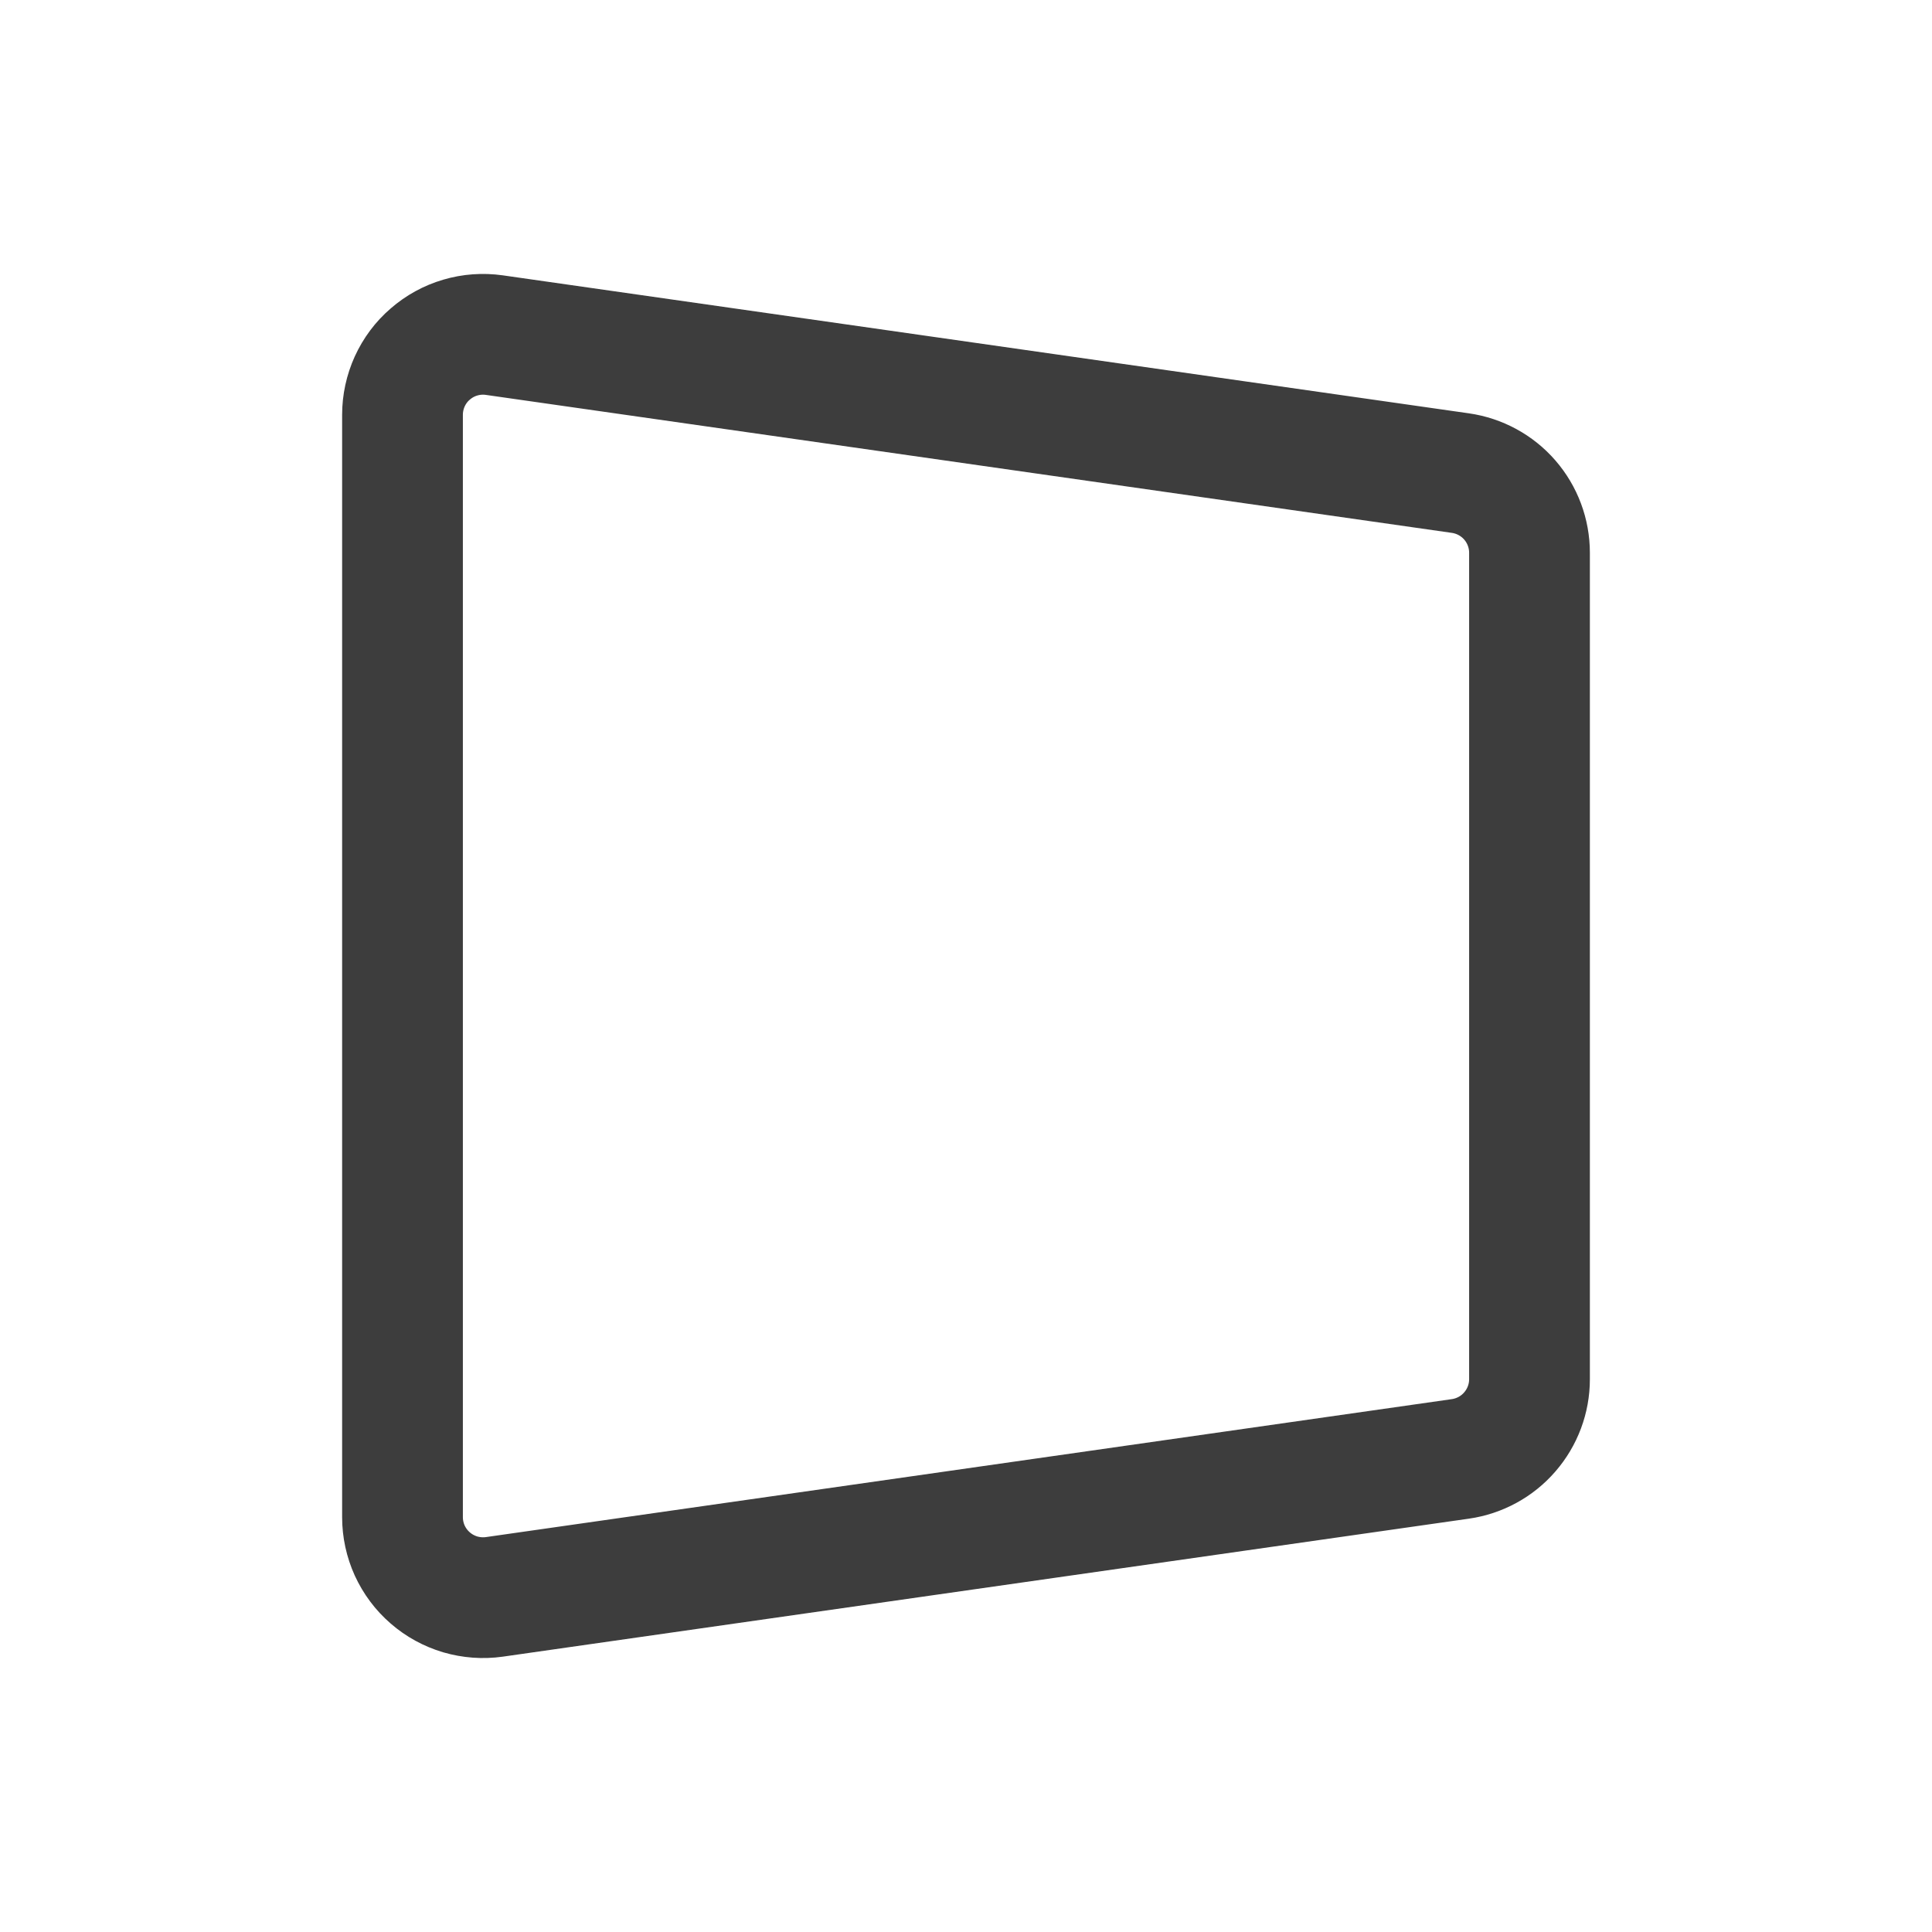 <svg width="24" height="24" viewBox="0 0 24 24" fill="none" xmlns="http://www.w3.org/2000/svg">
<path d="M6.141 4.163L18.141 5.877C18.379 5.911 18.598 6.03 18.755 6.211C18.913 6.393 19 6.626 19 6.867V17.133C19 17.374 18.913 17.606 18.755 17.788C18.598 17.97 18.379 18.089 18.141 18.123L6.141 19.837C5.999 19.857 5.855 19.846 5.717 19.806C5.58 19.765 5.453 19.696 5.345 19.602C5.236 19.508 5.15 19.392 5.09 19.262C5.031 19.132 5 18.99 5 18.847V5.153C5 5.01 5.031 4.868 5.09 4.738C5.15 4.607 5.236 4.491 5.345 4.398C5.453 4.304 5.58 4.234 5.717 4.194C5.855 4.153 5.999 4.143 6.141 4.163V4.163Z" stroke="#3D3D3D" stroke-width="1.5" stroke-linecap="round" stroke-linejoin="round"/>
</svg>
